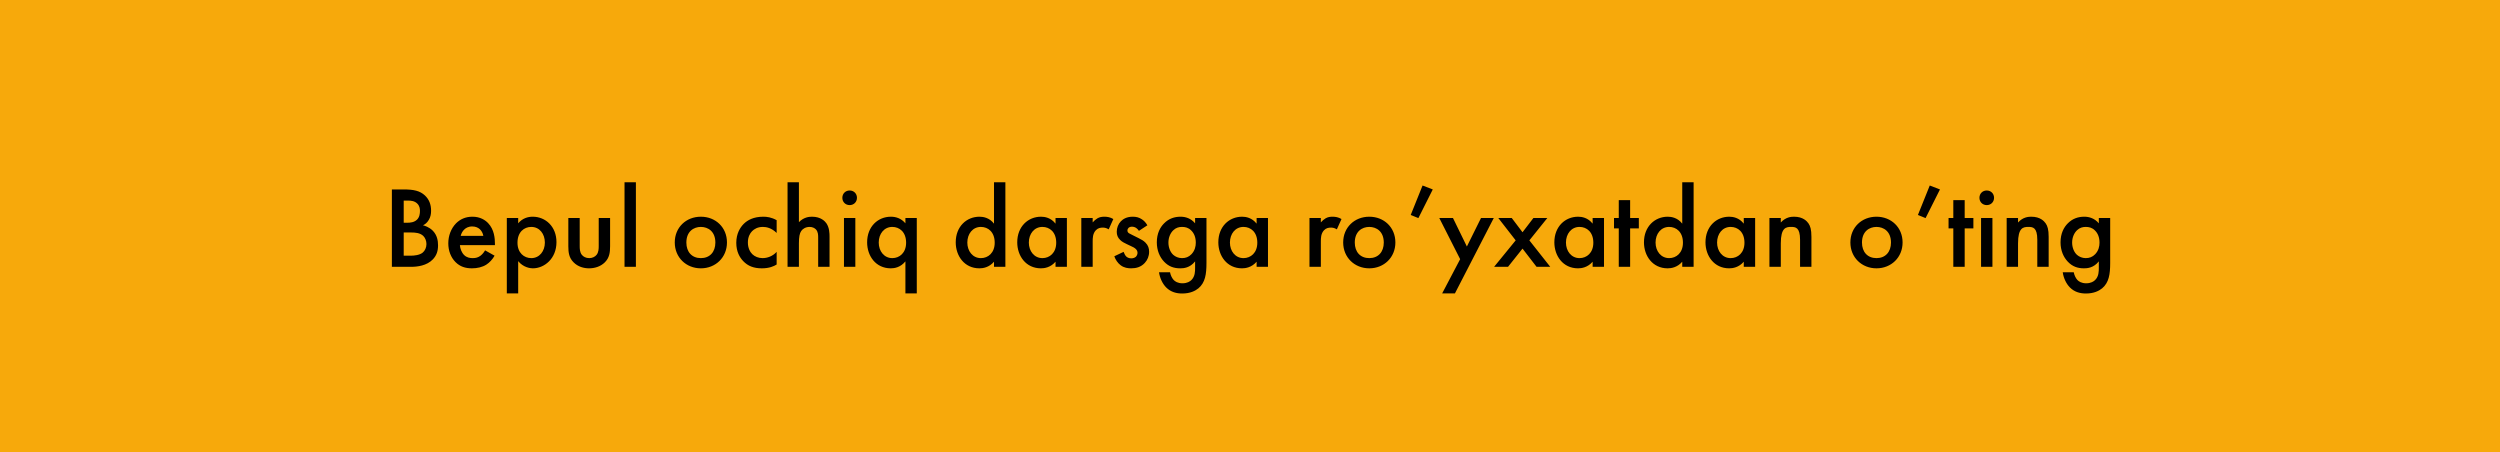 <svg width="431" height="78" viewBox="0 0 431 78" fill="none" xmlns="http://www.w3.org/2000/svg">
<rect width="431" height="78" fill="#F7A90B"/>
<path d="M67.559 32.66V46H70.899C71.919 46 73.579 45.82 74.639 44.7C75.279 44.02 75.519 43.26 75.519 42.3C75.519 41.48 75.359 40.56 74.639 39.8C73.979 39.12 73.159 38.9 72.919 38.84C73.219 38.7 73.619 38.44 73.919 37.92C74.239 37.4 74.319 36.86 74.319 36.34C74.319 35.24 73.979 34.38 73.259 33.7C72.379 32.88 71.299 32.66 69.579 32.66H67.559ZM69.599 34.58H70.299C70.879 34.58 71.459 34.64 71.919 35.08C72.339 35.48 72.399 35.96 72.399 36.36C72.399 36.82 72.339 37.44 71.879 37.88C71.399 38.34 70.719 38.4 70.219 38.4H69.599V34.58ZM69.599 40.08H70.879C71.599 40.08 72.419 40.14 72.979 40.68C73.319 41.02 73.519 41.54 73.519 42.08C73.519 42.68 73.259 43.24 72.859 43.56C72.339 43.98 71.419 44.08 70.839 44.08H69.599V40.08ZM83.626 43.16C83.446 43.48 83.186 43.82 82.846 44.08C82.446 44.38 82.046 44.5 81.506 44.5C81.026 44.5 80.466 44.42 80.006 43.96C79.586 43.54 79.326 42.86 79.286 42.26H85.326V42.02C85.326 41.14 85.226 39.58 84.146 38.46C83.646 37.94 82.786 37.36 81.446 37.36C80.246 37.36 79.326 37.8 78.626 38.5C77.746 39.4 77.286 40.66 77.286 41.96C77.286 43.22 77.726 44.38 78.526 45.18C79.326 45.98 80.246 46.26 81.366 46.26C82.266 46.26 83.166 46.06 83.846 45.62C84.386 45.28 84.906 44.72 85.266 44.08L83.626 43.16ZM79.426 40.66C79.526 40.24 79.746 39.84 80.026 39.58C80.286 39.32 80.726 39.04 81.406 39.04C82.046 39.04 82.466 39.28 82.726 39.52C83.026 39.8 83.246 40.2 83.326 40.66H79.426ZM89.335 45.02C90.215 46.1 91.395 46.26 91.855 46.26C93.855 46.26 95.935 44.58 95.935 41.74C95.935 39.06 94.055 37.36 91.835 37.36C90.995 37.36 90.055 37.64 89.335 38.5V37.58H87.375V50.58H89.335V45.02ZM91.595 39.12C93.015 39.12 93.935 40.32 93.935 41.82C93.935 43.28 93.015 44.5 91.595 44.5C90.355 44.5 89.215 43.6 89.215 41.84C89.215 40 90.355 39.12 91.595 39.12ZM97.98 37.58V42.46C97.98 43.54 98.1 44.44 98.88 45.22C99.64 46 100.68 46.26 101.54 46.26C102.48 46.26 103.52 45.98 104.28 45.22C105.06 44.44 105.18 43.54 105.18 42.46V37.58H103.22V42.4C103.22 42.9 103.2 43.48 102.86 43.92C102.6 44.26 102.14 44.5 101.58 44.5C101.02 44.5 100.56 44.26 100.3 43.92C99.96 43.48 99.94 42.9 99.94 42.4V37.58H97.98ZM107.668 31.42V46H109.628V31.42H107.668ZM120.829 37.36C118.289 37.36 116.329 39.2 116.329 41.8C116.329 44.38 118.289 46.26 120.829 46.26C123.369 46.26 125.329 44.38 125.329 41.8C125.329 39.2 123.369 37.36 120.829 37.36ZM120.829 44.5C119.289 44.5 118.329 43.44 118.329 41.82C118.329 39.9 119.589 39.12 120.829 39.12C122.069 39.12 123.329 39.9 123.329 41.82C123.329 43.44 122.369 44.5 120.829 44.5ZM133.895 37.96C132.995 37.46 132.235 37.36 131.595 37.36C129.935 37.36 128.875 37.94 128.215 38.6C127.595 39.22 126.935 40.28 126.935 41.86C126.935 43.4 127.535 44.4 128.135 45.02C128.935 45.86 129.935 46.26 131.335 46.26C132.635 46.26 133.415 45.9 133.895 45.6V43.42C133.215 44.18 132.275 44.5 131.475 44.5C130.755 44.5 130.135 44.24 129.695 43.82C129.315 43.44 128.935 42.78 128.935 41.8C128.935 40.86 129.295 40.22 129.655 39.86C130.015 39.5 130.595 39.12 131.515 39.12C132.115 39.12 132.995 39.28 133.895 40.16V37.96ZM135.773 46H137.733V41.94C137.733 40.86 137.853 40.22 138.133 39.82C138.393 39.44 138.913 39.12 139.573 39.12C140.073 39.12 140.453 39.32 140.673 39.56C141.053 39.98 141.053 40.52 141.053 41.02V46H143.013V40.84C143.013 40.24 142.993 39.26 142.473 38.5C142.233 38.16 141.533 37.36 139.993 37.36C139.493 37.36 138.573 37.44 137.733 38.3V31.42H135.773V46ZM145.5 37.58V46H147.46V37.58H145.5ZM145.22 34.1C145.22 34.82 145.76 35.36 146.48 35.36C147.2 35.36 147.74 34.82 147.74 34.1C147.74 33.38 147.2 32.84 146.48 32.84C145.76 32.84 145.22 33.38 145.22 34.1ZM156.093 38.5C155.373 37.64 154.433 37.36 153.593 37.36C151.373 37.36 149.493 39.04 149.493 41.78C149.493 44.12 150.973 46.26 153.573 46.26C154.173 46.26 155.233 46.12 156.093 45.06V50.58H158.053V37.58H156.093V38.5ZM153.833 39.12C155.073 39.12 156.213 40 156.213 41.84C156.213 43.6 155.073 44.5 153.833 44.5C152.413 44.5 151.493 43.28 151.493 41.82C151.493 40.32 152.413 39.12 153.833 39.12ZM171.367 38.56C170.567 37.52 169.487 37.36 168.867 37.36C166.647 37.36 164.767 39.04 164.767 41.78C164.767 44.1 166.247 46.26 168.847 46.26C169.447 46.26 170.507 46.12 171.367 45.12V46H173.327V31.42H171.367V38.56ZM169.107 39.12C170.347 39.12 171.487 40 171.487 41.84C171.487 43.6 170.347 44.5 169.107 44.5C167.687 44.5 166.767 43.28 166.767 41.82C166.767 40.32 167.687 39.12 169.107 39.12ZM181.972 38.56C181.172 37.52 180.092 37.36 179.472 37.36C177.252 37.36 175.372 39.04 175.372 41.78C175.372 44.1 176.852 46.26 179.452 46.26C180.052 46.26 181.112 46.12 181.972 45.12V46H183.932V37.58H181.972V38.56ZM179.712 39.12C180.952 39.12 182.092 40 182.092 41.84C182.092 43.6 180.952 44.5 179.712 44.5C178.292 44.5 177.372 43.28 177.372 41.82C177.372 40.32 178.292 39.12 179.712 39.12ZM186.418 46H188.378V41.64C188.378 41.08 188.378 40.28 188.918 39.7C189.298 39.3 189.718 39.24 190.138 39.24C190.338 39.24 190.698 39.26 191.138 39.54L191.938 37.76C191.398 37.44 190.878 37.36 190.398 37.36C189.958 37.36 189.578 37.42 189.198 37.64C188.918 37.8 188.598 38.08 188.378 38.34V37.58H186.418V46ZM197.808 38.84C197.508 38.3 197.128 37.98 196.848 37.8C196.368 37.48 195.888 37.36 195.288 37.36C194.248 37.36 193.608 37.76 193.228 38.16C192.788 38.62 192.528 39.28 192.528 39.96C192.528 40.5 192.688 40.96 193.128 41.38C193.448 41.7 193.908 41.92 194.288 42.1L195.008 42.44C195.328 42.58 195.608 42.72 195.848 42.96C196.028 43.16 196.108 43.36 196.108 43.6C196.108 43.84 195.988 44.1 195.828 44.26C195.648 44.44 195.328 44.54 195.028 44.54C194.568 44.54 194.288 44.34 194.168 44.22C193.988 44.06 193.808 43.7 193.708 43.42L192.108 44.18C192.308 44.78 192.708 45.36 193.188 45.72C193.788 46.18 194.468 46.26 195.008 46.26C195.888 46.26 196.708 46.04 197.368 45.32C197.828 44.82 198.108 44.16 198.108 43.4C198.108 42.82 197.948 42.3 197.488 41.84C197.168 41.5 196.748 41.28 196.308 41.06L195.308 40.56C194.888 40.34 194.768 40.3 194.648 40.22C194.468 40.1 194.368 39.96 194.368 39.74C194.368 39.56 194.448 39.4 194.548 39.3C194.668 39.18 194.868 39.08 195.148 39.08C195.768 39.08 196.148 39.48 196.348 39.8L197.808 38.84ZM206.035 38.5C205.315 37.64 204.375 37.36 203.535 37.36C202.515 37.36 201.515 37.66 200.675 38.52C200.015 39.18 199.435 40.24 199.435 41.78C199.435 43.18 199.935 44.32 200.695 45.12C201.495 45.96 202.395 46.26 203.475 46.26C204.035 46.26 205.135 46.2 206.035 45.06V46.16C206.035 46.78 206.035 47.66 205.395 48.28C205.155 48.52 204.675 48.84 203.855 48.84C203.055 48.84 202.575 48.52 202.335 48.26C202.035 47.94 201.795 47.4 201.715 46.94H199.815C199.955 47.96 200.435 48.94 201.055 49.56C201.855 50.36 202.835 50.6 203.815 50.6C205.195 50.6 206.075 50.14 206.615 49.7C207.775 48.72 207.995 47.3 207.995 45.32V37.58H206.035V38.5ZM203.775 39.12C204.335 39.12 204.875 39.24 205.355 39.72C205.855 40.2 206.155 40.9 206.155 41.84C206.155 42.48 205.995 43.2 205.415 43.82C204.935 44.32 204.395 44.5 203.775 44.5C203.175 44.5 202.635 44.26 202.275 43.94C201.755 43.48 201.435 42.66 201.435 41.82C201.435 40.92 201.795 40.14 202.295 39.68C202.735 39.26 203.235 39.12 203.775 39.12ZM216.64 38.56C215.84 37.52 214.76 37.36 214.14 37.36C211.92 37.36 210.04 39.04 210.04 41.78C210.04 44.1 211.52 46.26 214.12 46.26C214.72 46.26 215.78 46.12 216.64 45.12V46H218.6V37.58H216.64V38.56ZM214.38 39.12C215.62 39.12 216.76 40 216.76 41.84C216.76 43.6 215.62 44.5 214.38 44.5C212.96 44.5 212.04 43.28 212.04 41.82C212.04 40.32 212.96 39.12 214.38 39.12ZM225.754 46H227.714V41.64C227.714 41.08 227.714 40.28 228.254 39.7C228.634 39.3 229.054 39.24 229.474 39.24C229.674 39.24 230.034 39.26 230.474 39.54L231.274 37.76C230.734 37.44 230.214 37.36 229.734 37.36C229.294 37.36 228.914 37.42 228.534 37.64C228.254 37.8 227.934 38.08 227.714 38.34V37.58H225.754V46ZM236.064 37.36C233.524 37.36 231.564 39.2 231.564 41.8C231.564 44.38 233.524 46.26 236.064 46.26C238.604 46.26 240.564 44.38 240.564 41.8C240.564 39.2 238.604 37.36 236.064 37.36ZM236.064 44.5C234.524 44.5 233.564 43.44 233.564 41.82C233.564 39.9 234.824 39.12 236.064 39.12C237.304 39.12 238.564 39.9 238.564 41.82C238.564 43.44 237.604 44.5 236.064 44.5ZM243.209 37.06L244.529 37.6L247.009 32.66L245.249 31.98L243.209 37.06ZM248.63 50.58H250.83L257.53 37.58H255.33L252.89 42.5L250.49 37.58H248.13L251.73 44.68L248.63 50.58ZM257.583 46H259.983L262.483 42.86L264.903 46H267.263L263.663 41.44L266.763 37.58H264.363L262.483 40.04L260.623 37.58H258.303L261.303 41.44L257.583 46ZM274.57 38.56C273.77 37.52 272.69 37.36 272.07 37.36C269.85 37.36 267.97 39.04 267.97 41.78C267.97 44.1 269.45 46.26 272.05 46.26C272.65 46.26 273.71 46.12 274.57 45.12V46H276.53V37.58H274.57V38.56ZM272.31 39.12C273.55 39.12 274.69 40 274.69 41.84C274.69 43.6 273.55 44.5 272.31 44.5C270.89 44.5 269.97 43.28 269.97 41.82C269.97 40.32 270.89 39.12 272.31 39.12ZM282.535 39.38V37.58H281.035V34.5H279.075V37.58H278.255V39.38H279.075V46H281.035V39.38H282.535ZM290.019 38.56C289.219 37.52 288.139 37.36 287.519 37.36C285.299 37.36 283.419 39.04 283.419 41.78C283.419 44.1 284.899 46.26 287.499 46.26C288.099 46.26 289.159 46.12 290.019 45.12V46H291.979V31.42H290.019V38.56ZM287.759 39.12C288.999 39.12 290.139 40 290.139 41.84C290.139 43.6 288.999 44.5 287.759 44.5C286.339 44.5 285.419 43.28 285.419 41.82C285.419 40.32 286.339 39.12 287.759 39.12ZM300.625 38.56C299.825 37.52 298.745 37.36 298.125 37.36C295.905 37.36 294.025 39.04 294.025 41.78C294.025 44.1 295.505 46.26 298.105 46.26C298.705 46.26 299.765 46.12 300.625 45.12V46H302.585V37.58H300.625V38.56ZM298.365 39.12C299.605 39.12 300.745 40 300.745 41.84C300.745 43.6 299.605 44.5 298.365 44.5C296.945 44.5 296.025 43.28 296.025 41.82C296.025 40.32 296.945 39.12 298.365 39.12ZM305.05 46H307.01V41.96C307.01 39.24 307.91 39.12 308.79 39.12C309.53 39.12 310.33 39.18 310.33 41.32V46H312.29V40.84C312.29 39.54 312.09 38.96 311.77 38.5C311.51 38.14 310.85 37.36 309.29 37.36C308.81 37.36 307.85 37.42 307.01 38.36V37.58H305.05V46ZM323.505 37.36C320.965 37.36 319.005 39.2 319.005 41.8C319.005 44.38 320.965 46.26 323.505 46.26C326.045 46.26 328.005 44.38 328.005 41.8C328.005 39.2 326.045 37.36 323.505 37.36ZM323.505 44.5C321.965 44.5 321.005 43.44 321.005 41.82C321.005 39.9 322.265 39.12 323.505 39.12C324.745 39.12 326.005 39.9 326.005 41.82C326.005 43.44 325.045 44.5 323.505 44.5ZM330.65 37.06L331.97 37.6L334.45 32.66L332.69 31.98L330.65 37.06ZM340.211 39.38V37.58H338.711V34.5H336.751V37.58H335.931V39.38H336.751V46H338.711V39.38H340.211ZM341.535 37.58V46H343.495V37.58H341.535ZM341.255 34.1C341.255 34.82 341.795 35.36 342.515 35.36C343.235 35.36 343.775 34.82 343.775 34.1C343.775 33.38 343.235 32.84 342.515 32.84C341.795 32.84 341.255 33.38 341.255 34.1ZM345.949 46H347.909V41.96C347.909 39.24 348.809 39.12 349.689 39.12C350.429 39.12 351.229 39.18 351.229 41.32V46H353.189V40.84C353.189 39.54 352.989 38.96 352.669 38.5C352.409 38.14 351.749 37.36 350.189 37.36C349.709 37.36 348.749 37.42 347.909 38.36V37.58H345.949V46ZM361.836 38.5C361.116 37.64 360.176 37.36 359.336 37.36C358.316 37.36 357.316 37.66 356.476 38.52C355.816 39.18 355.236 40.24 355.236 41.78C355.236 43.18 355.736 44.32 356.496 45.12C357.296 45.96 358.196 46.26 359.276 46.26C359.836 46.26 360.936 46.2 361.836 45.06V46.16C361.836 46.78 361.836 47.66 361.196 48.28C360.956 48.52 360.476 48.84 359.656 48.84C358.856 48.84 358.376 48.52 358.136 48.26C357.836 47.94 357.596 47.4 357.516 46.94H355.616C355.756 47.96 356.236 48.94 356.856 49.56C357.656 50.36 358.636 50.6 359.616 50.6C360.996 50.6 361.876 50.14 362.416 49.7C363.576 48.72 363.796 47.3 363.796 45.32V37.58H361.836V38.5ZM359.576 39.12C360.136 39.12 360.676 39.24 361.156 39.72C361.656 40.2 361.956 40.9 361.956 41.84C361.956 42.48 361.796 43.2 361.216 43.82C360.736 44.32 360.196 44.5 359.576 44.5C358.976 44.5 358.436 44.26 358.076 43.94C357.556 43.48 357.236 42.66 357.236 41.82C357.236 40.92 357.596 40.14 358.096 39.68C358.536 39.26 359.036 39.12 359.576 39.12Z" fill="black"/>
</svg>
